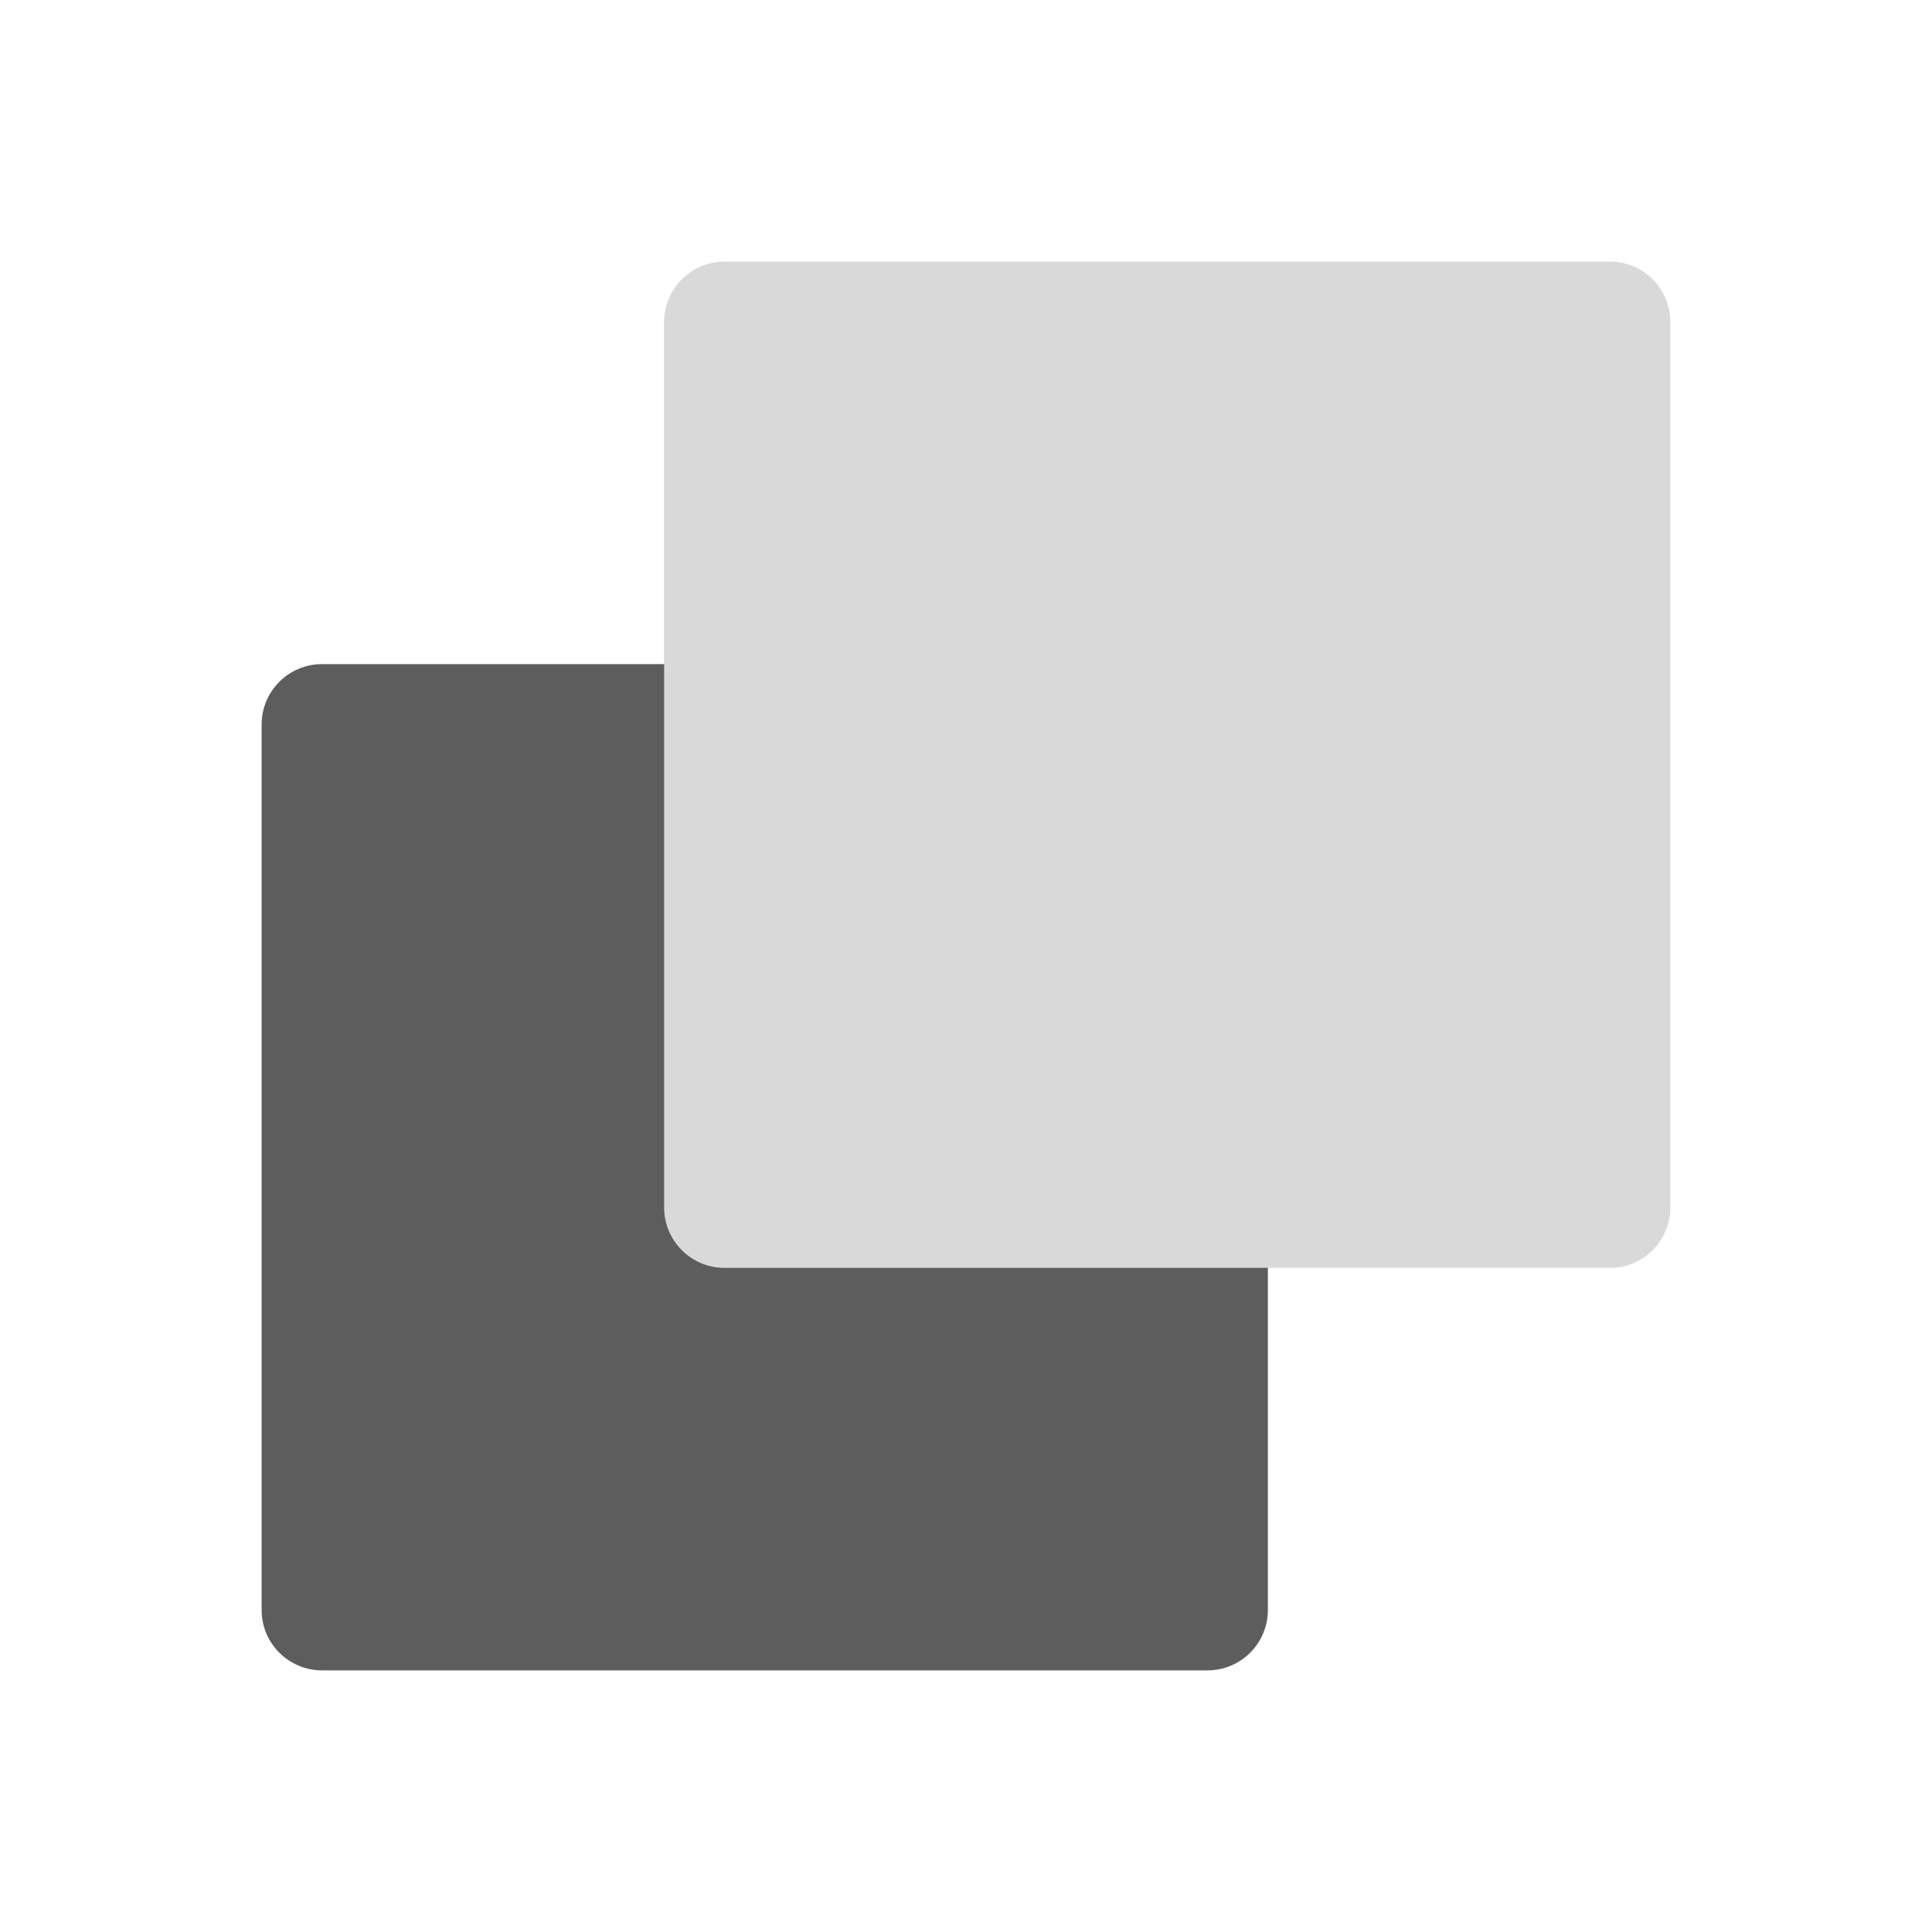 <svg width="24" height="24" viewBox="0 0 24 24" fill="none" xmlns="http://www.w3.org/2000/svg">
<path d="M4 8.25C3.586 8.25 3.25 8.586 3.25 9V20C3.25 20.414 3.586 20.75 4 20.75H15C15.414 20.75 15.75 20.414 15.75 20V15C15.75 14.586 15.414 14.25 15 14.25H9.75V9C9.75 8.586 9.414 8.25 9 8.25H4Z" fill="#5D5D5D"/>
<path d="M9 3.25C8.586 3.25 8.25 3.586 8.25 4V15C8.25 15.414 8.586 15.75 9 15.75H20C20.414 15.75 20.75 15.414 20.75 15V4C20.75 3.586 20.414 3.25 20 3.25H9Z" fill="#D9D9D9"/>
</svg>
